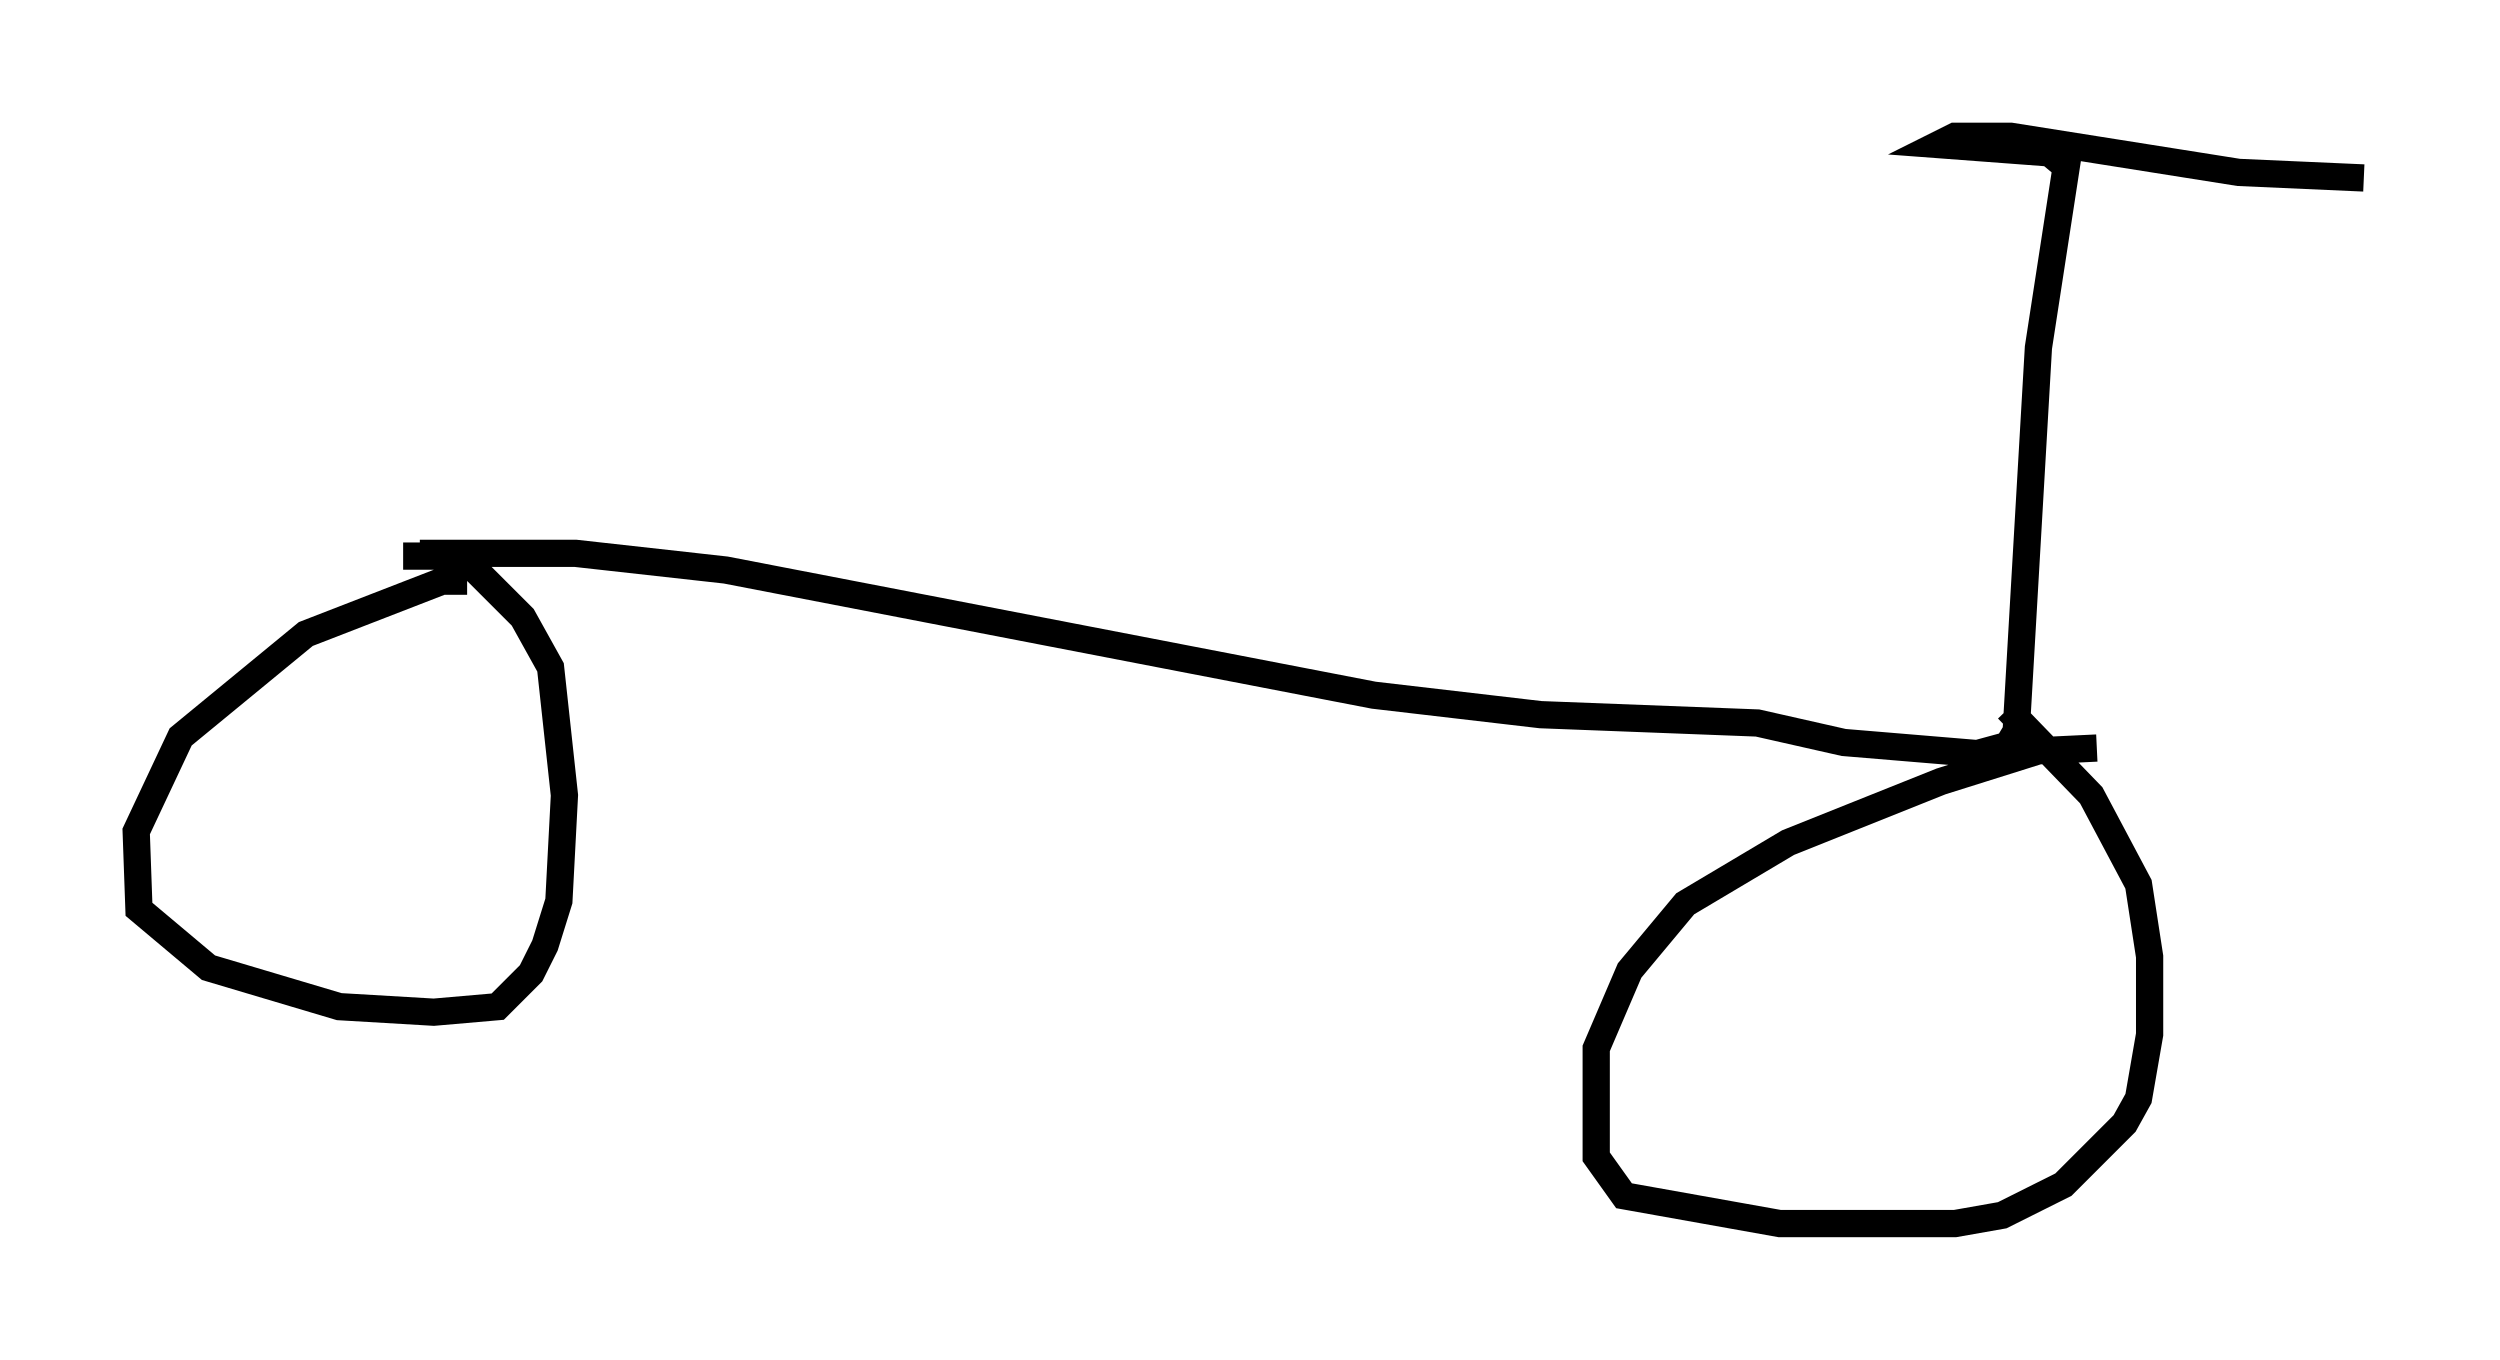 <?xml version="1.0" encoding="utf-8" ?>
<svg baseProfile="full" height="49.915" version="1.1" width="91.77" xmlns="http://www.w3.org/2000/svg" xmlns:ev="http://www.w3.org/2001/xml-events" xmlns:xlink="http://www.w3.org/1999/xlink"><defs /><rect fill="white" height="49.915" width="91.77" x="0" y="0" /><path d="M77.48, 27.765 m-0.51, -0.306 l-2.144, 0.102 -3.573, 1.123 l-5.615, 2.246 -3.777, 2.246 l-2.042, 2.45 -1.225, 2.858 l0.0, 3.981 1.021, 1.429 l5.717, 1.021 6.431, 0.0 l1.735, -0.306 2.246, -1.123 l2.246, -2.246 0.51, -0.919 l0.408, -2.348 0.0, -2.858 l-0.408, -2.654 -1.735, -3.267 l-3.063, -3.165 m-56.555, -4.696 l-0.919, 0.0 -5.002, 1.94 l-4.594, 3.777 -1.633, 3.471 l0.102, 2.858 2.552, 2.144 l4.798, 1.429 3.471, 0.204 l2.348, -0.204 1.225, -1.225 l0.51, -1.021 0.51, -1.633 l0.204, -3.879 -0.51, -4.696 l-1.021, -1.838 -2.246, -2.246 l-2.144, 0.0 m0.613, -0.102 l5.717, 0.0 5.513, 0.613 l23.786, 4.594 6.125, 0.715 l7.963, 0.306 3.165, 0.715 l4.9, 0.408 1.123, -0.306 l0.306, -0.51 0.817, -14.088 l1.021, -6.635 -0.613, -0.51 l-4.083, -0.306 0.613, -0.306 l2.042, 0.0 8.371, 1.327 l4.594, 0.204 " fill="none" stroke="black" stroke-width="1" /></svg>
